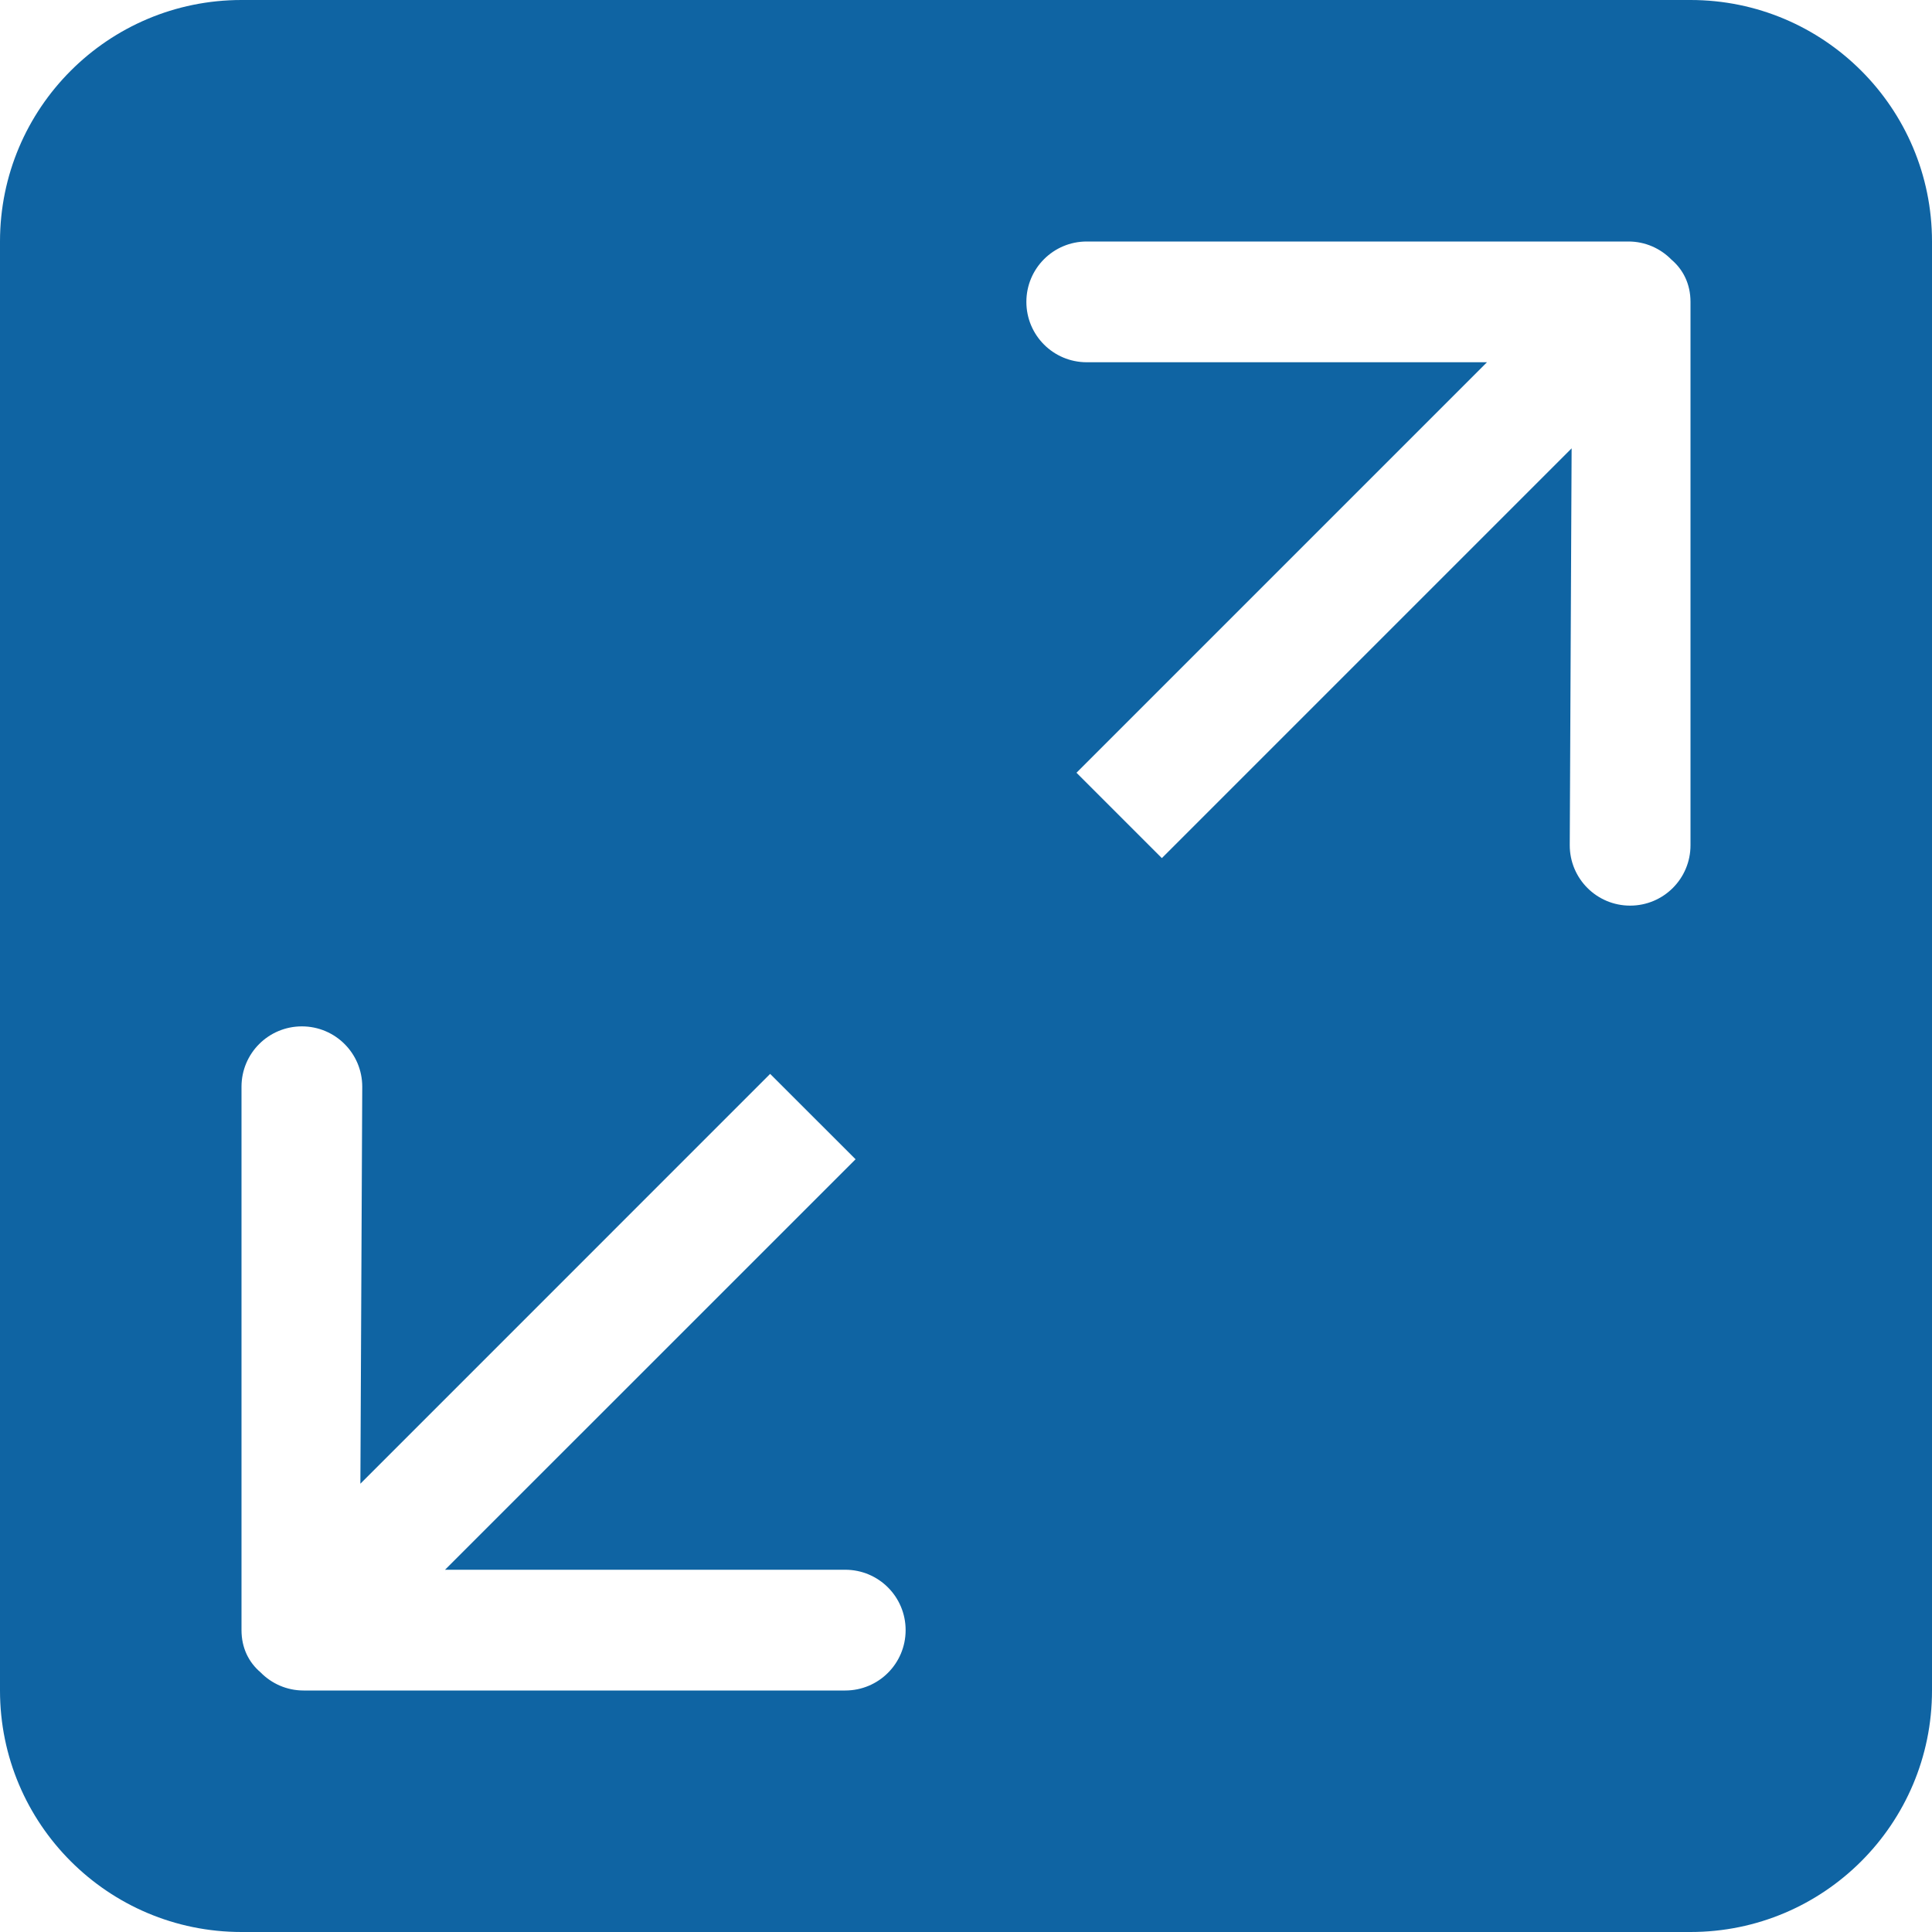 <?xml version="1.0" encoding="UTF-8" standalone="no"?>
<svg width="32px" height="32px" viewBox="0 0 32 32" version="1.1" xmlns="http://www.w3.org/2000/svg" xmlns:xlink="http://www.w3.org/1999/xlink" xmlns:sketch="http://www.bohemiancoding.com/sketch/ns">
    <!-- Generator: Sketch Beta 3.3.2 (12041) - http://www.bohemiancoding.com/sketch -->
    <title>enlarge</title>
    <desc>Created with Sketch Beta.</desc>
    <defs></defs>
    <g id="Page-1" stroke="none" stroke-width="1" fill="none" fill-rule="evenodd" sketch:type="MSPage">
        <g id="Icon-Set-Filled" sketch:type="MSLayerGroup" transform="translate(-570, -933)" fill="#0F64A3">
            <path d="M598,947 C598,947.553 597.553,948 597,948 C596.447,948 596,947.553 596,947 L596.031,940.426 L589.244,947.213 L587.83,945.799 L594.629,939 L588,939 C587.447,939 587,938.553 587,938 C587,937.447 587.447,937 588,937 L596.972,937 C597.251,937 597.503,937.115 597.685,937.301 C597.878,937.465 598,937.704 598,938 L598,947 L598,947 Z M584,961 L575.028,961 C574.749,961 574.497,960.885 574.315,960.699 C574.122,960.535 574,960.297 574,960 L574,951 C574,950.447 574.447,950 575,950 C575.553,950 576,950.447 576,951 L575.969,957.575 L582.756,950.787 L584.171,952.201 L577.371,959 L584,959 C584.553,959 585,959.447 585,960 C585,960.553 584.553,961 584,961 L584,961 Z M598,933 L574,933 C571.791,933 570,934.791 570,937 L570,961 C570,963.209 571.791,965 574,965 L598,965 C600.209,965 602,963.209 602,961 L602,937 C602,934.791 600.209,933 598,933 L598,933 Z" id="enlarge" sketch:type="MSShapeGroup"></path>
        </g>
    </g>
</svg>